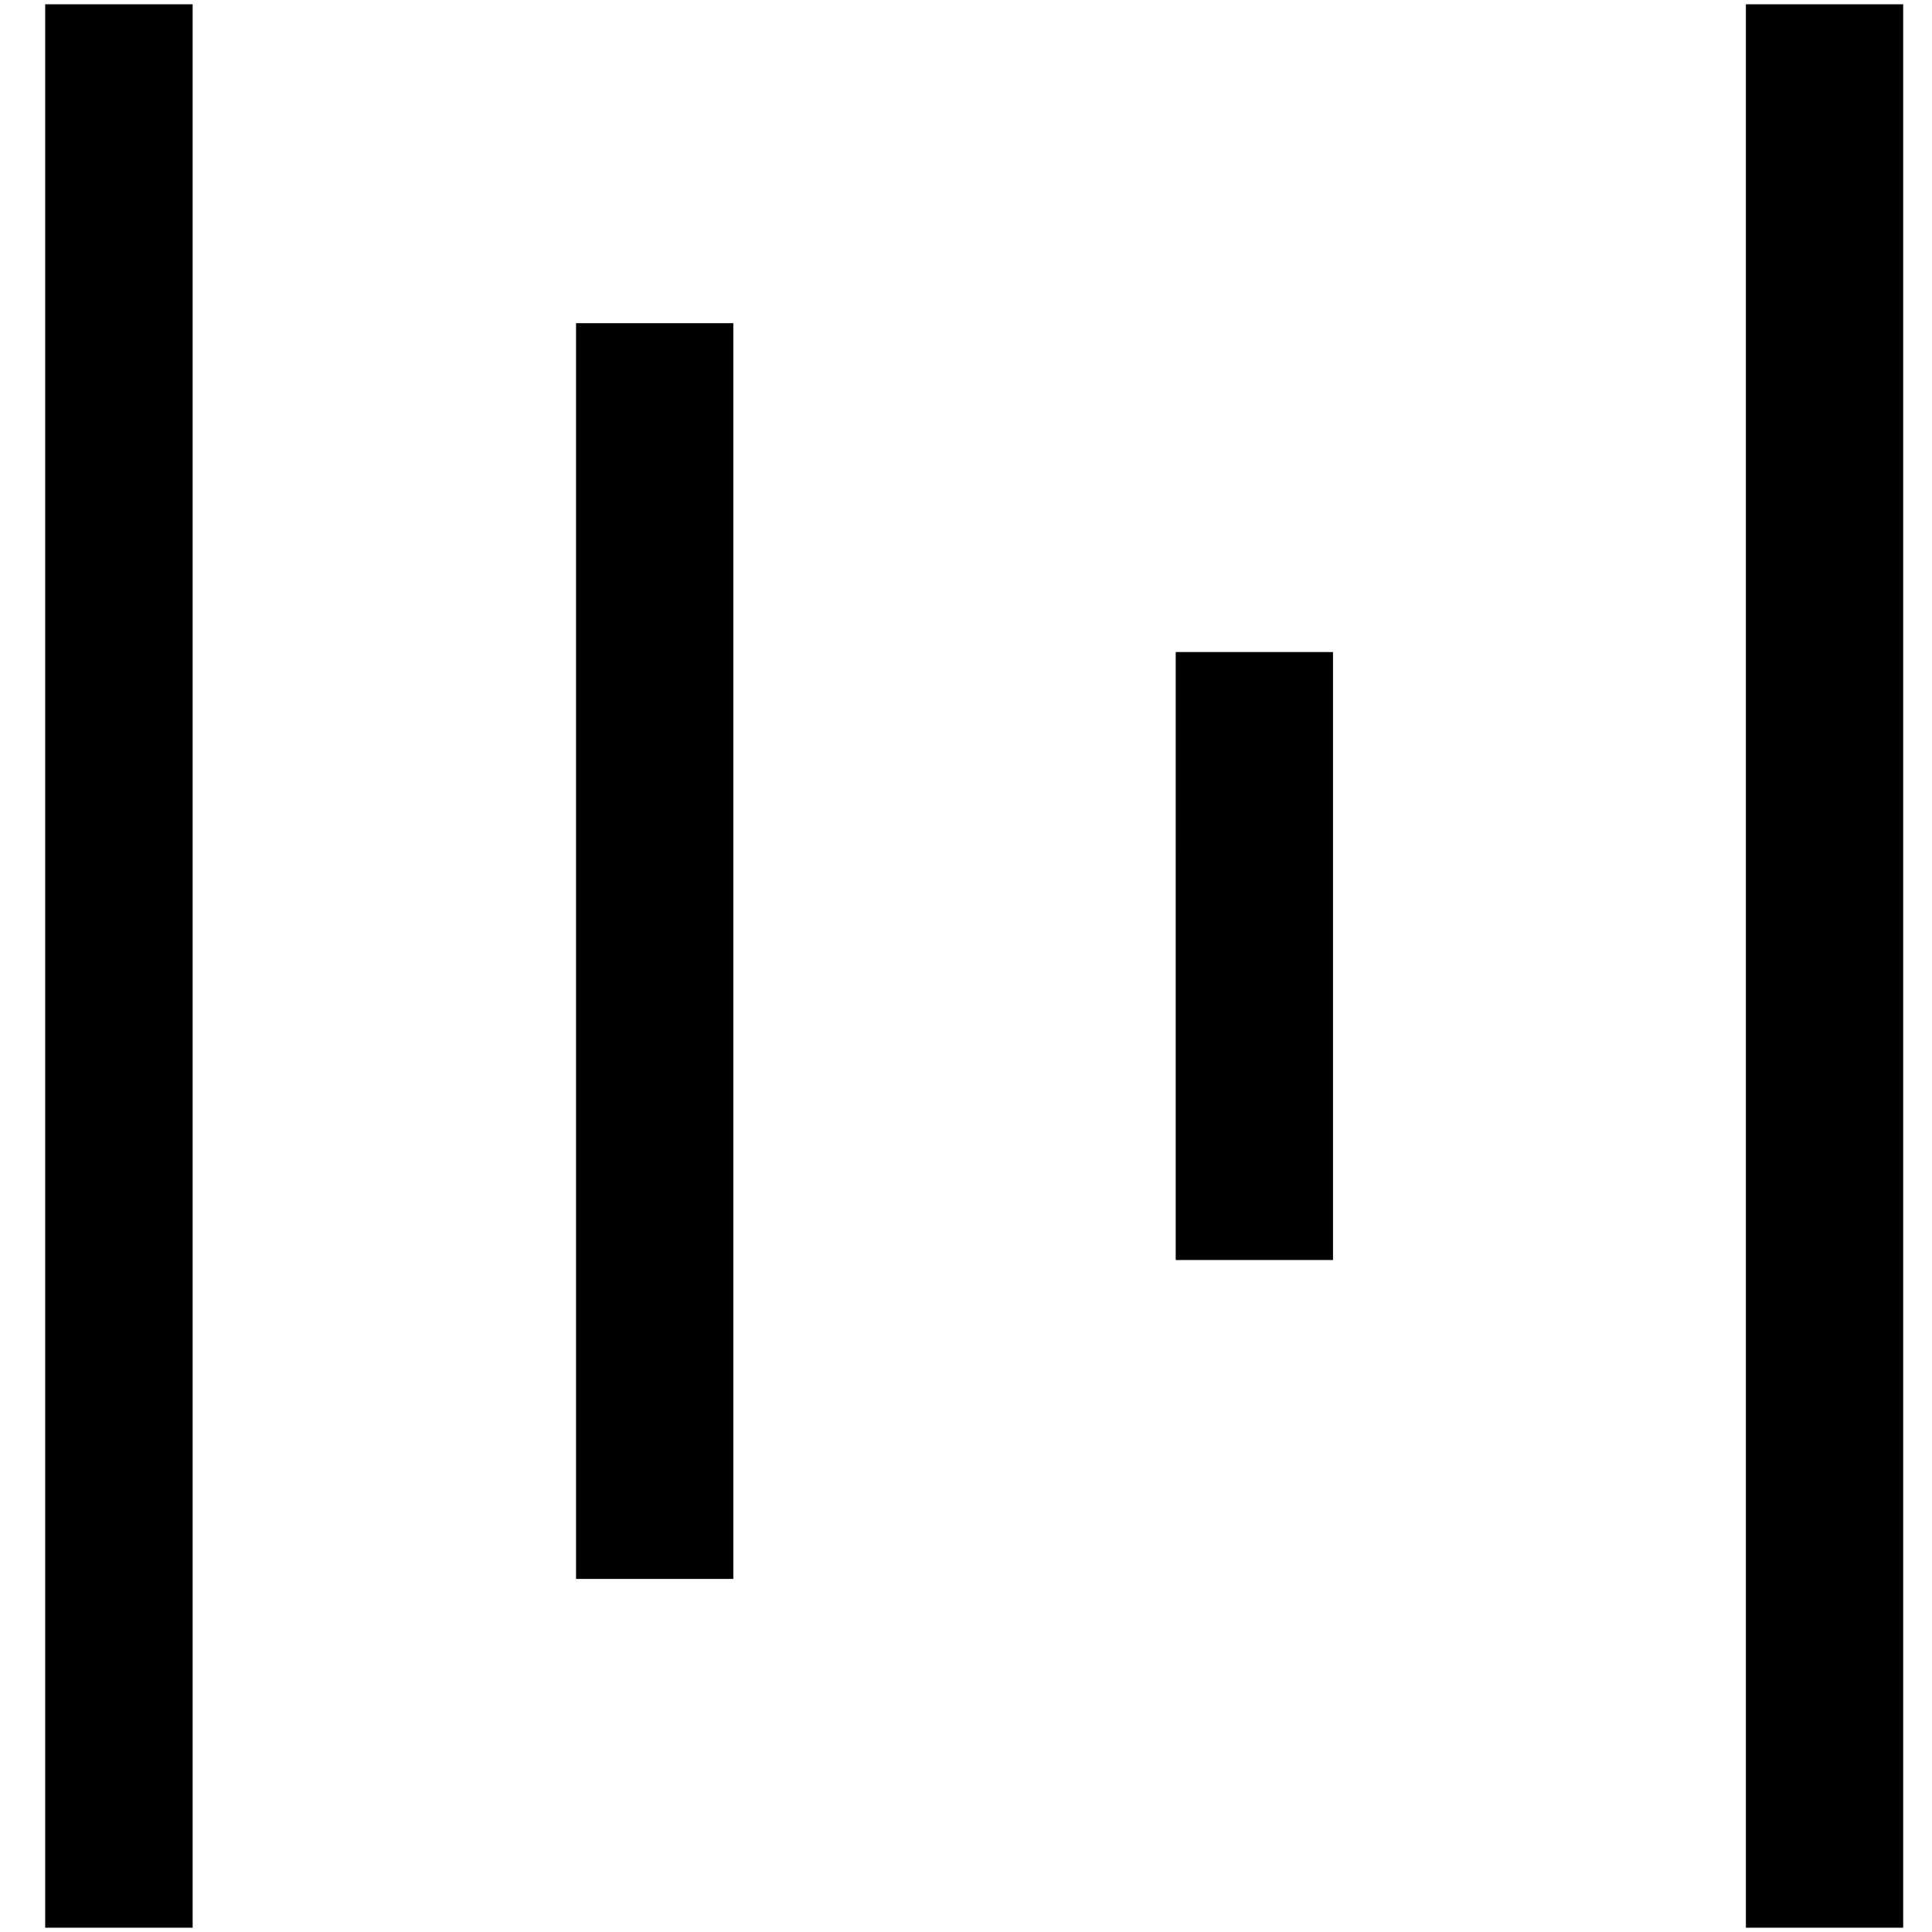 <svg xmlns="http://www.w3.org/2000/svg" width="227" height="227"><path d="M5.31 113.5v113h17.324V.5H5.31zm199.824 0v113h18.48V.5h-18.48zm-137.452-1.756v73.772h18.481V37.97h-18.48zm70.458.585v35.715h18.481v-71.43h-18.48z"/></svg>